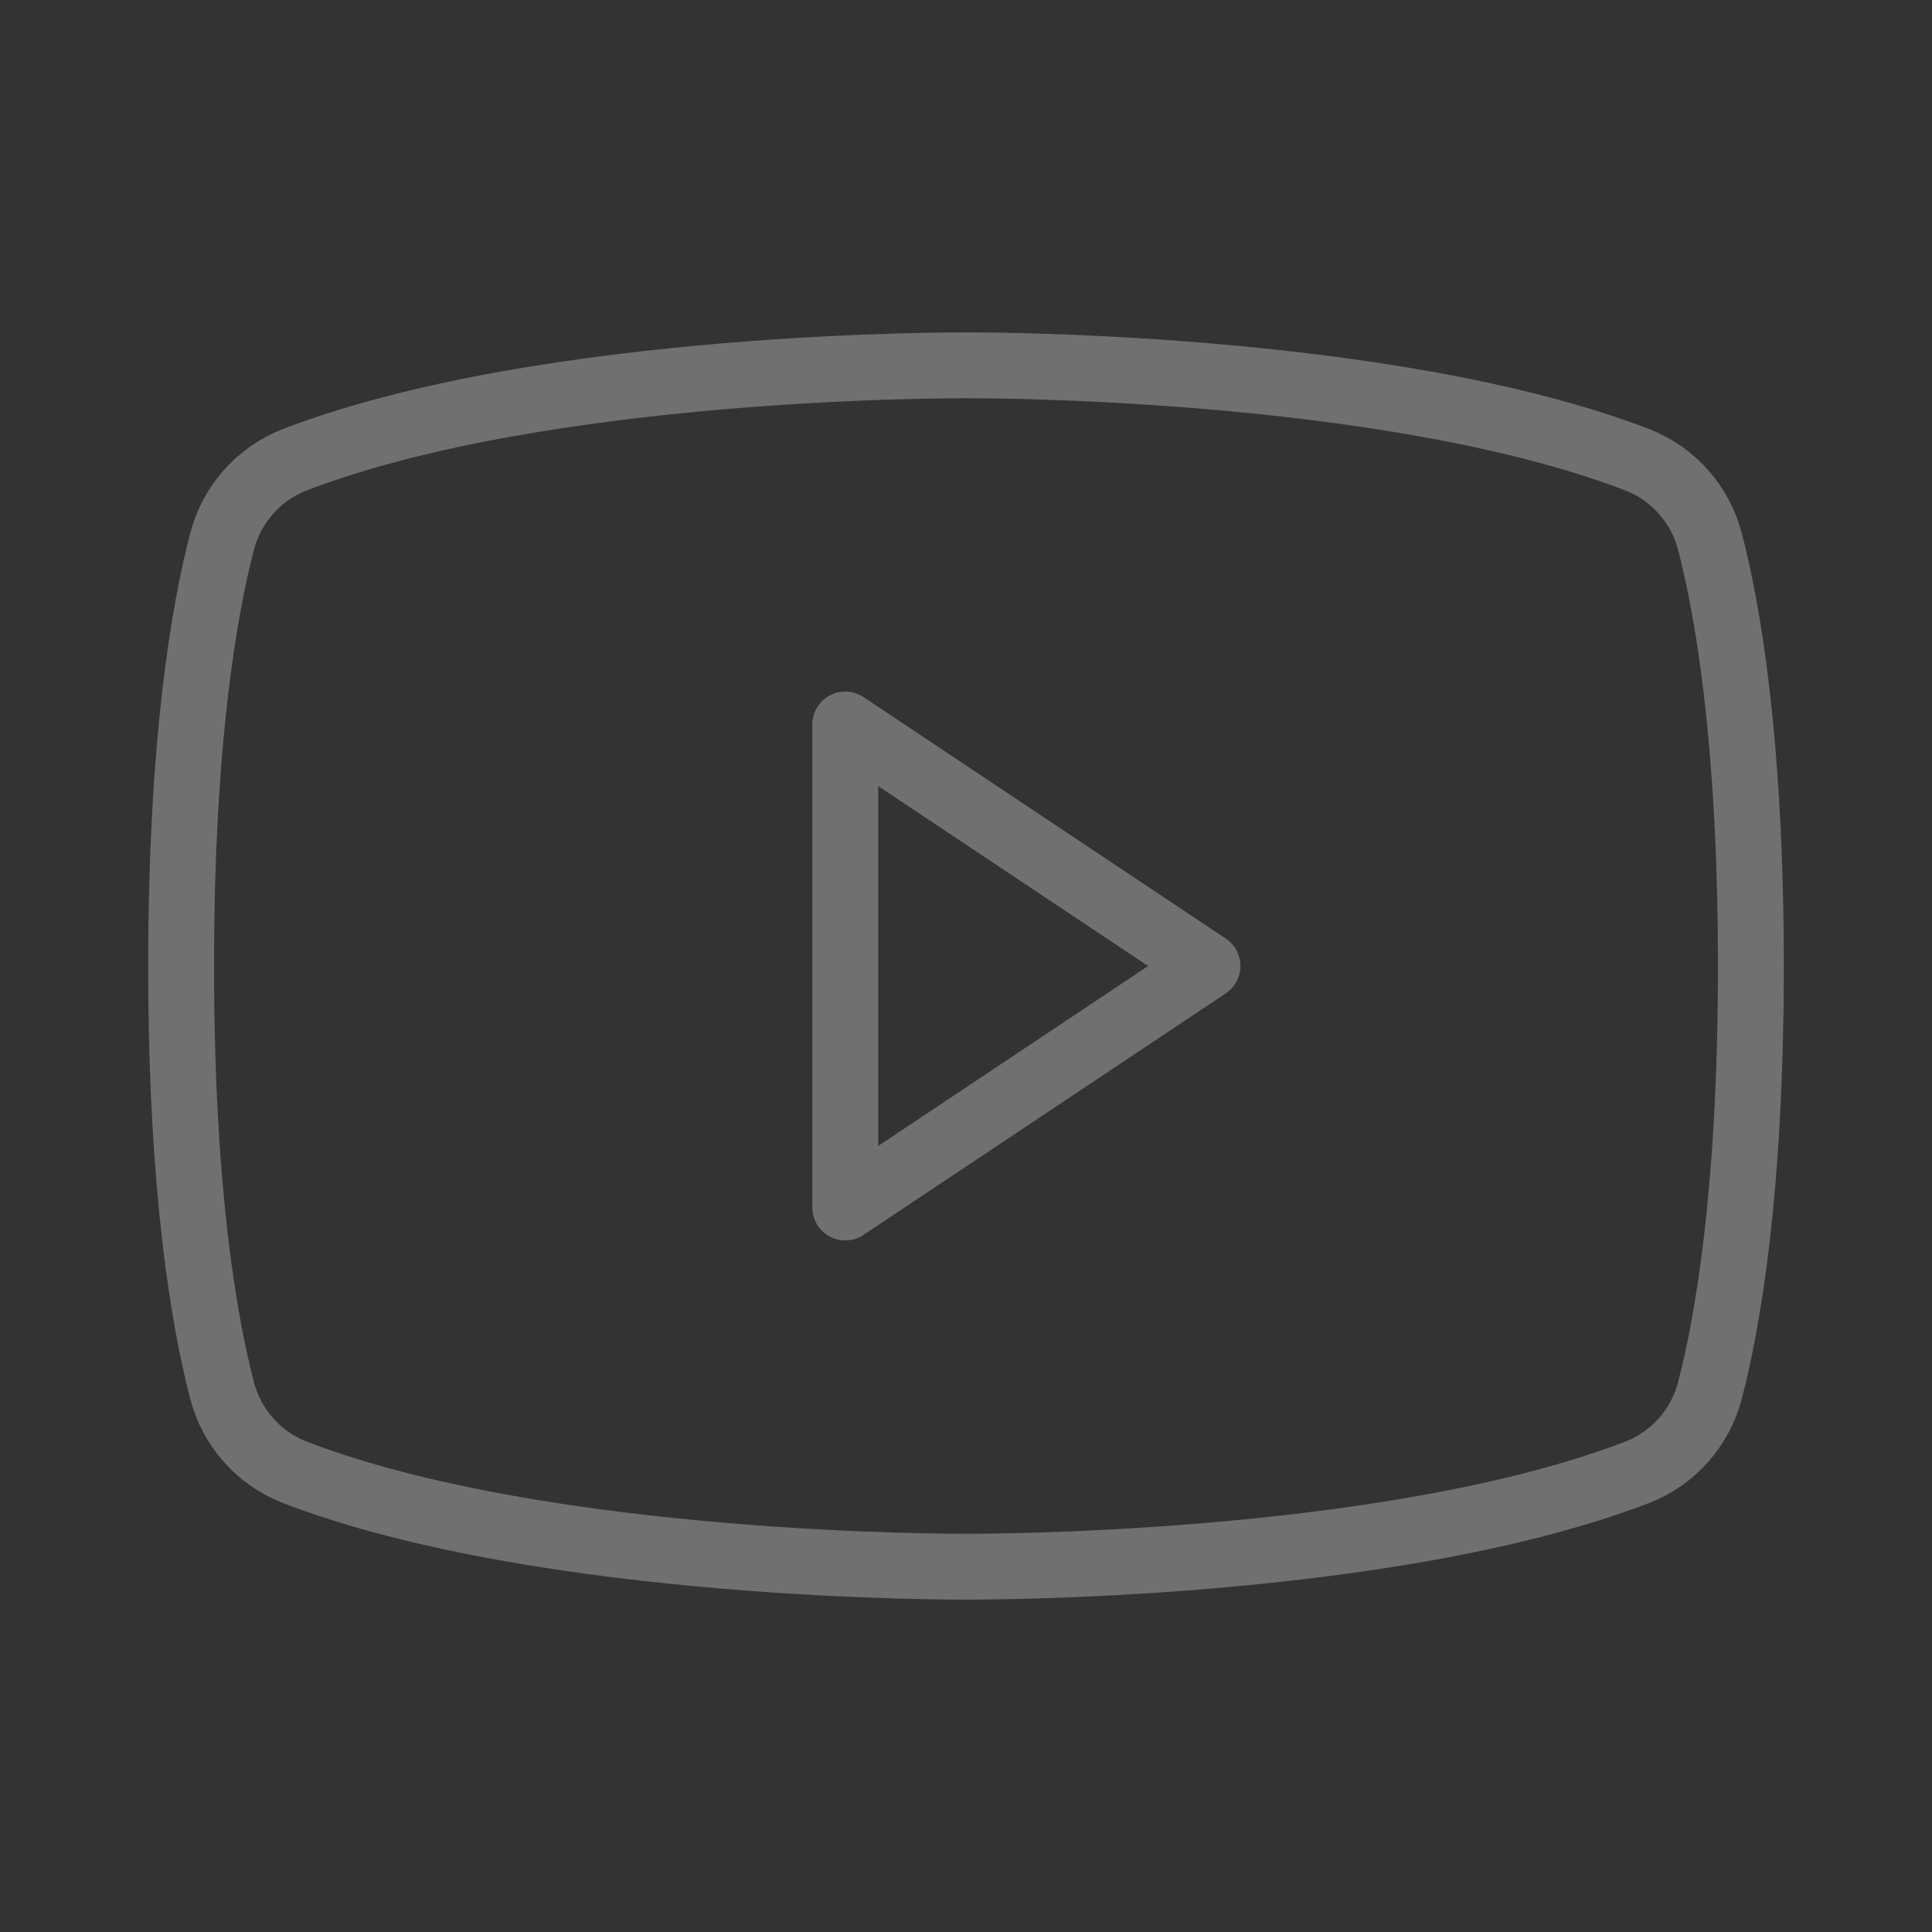 <svg width="44" height="44" viewBox="0 0 44 44" fill="none" xmlns="http://www.w3.org/2000/svg">
<rect x="0" y="0" width="44" height="44" fill="#333333" stroke="none"/>
<g opacity="0.3">
<path d="M27.5 22L19.25 16.5V27.5L27.5 22Z" stroke="white" stroke-width="1.5" stroke-linecap="round" stroke-linejoin="round"/>
<path d="M4.125 22C4.125 27.114 4.653 30.115 5.055 31.657C5.162 32.078 5.369 32.468 5.657 32.794C5.944 33.119 6.306 33.372 6.711 33.53C12.464 35.741 22 35.68 22 35.68C22 35.68 31.535 35.741 37.289 33.53C37.694 33.372 38.056 33.119 38.343 32.794C38.631 32.468 38.838 32.078 38.945 31.657C39.347 30.115 39.875 27.114 39.875 22C39.875 16.886 39.347 13.885 38.945 12.343C38.838 11.922 38.631 11.532 38.343 11.207C38.056 10.881 37.694 10.629 37.289 10.471C31.535 8.26 22 8.32 22 8.32C22 8.32 12.465 8.26 6.711 10.471C6.306 10.629 5.944 10.881 5.657 11.207C5.369 11.532 5.162 11.922 5.055 12.343C4.653 13.885 4.125 16.886 4.125 22Z" stroke="white" stroke-width="1.5" stroke-linecap="round" stroke-linejoin="round"/>
</g>
</svg>
